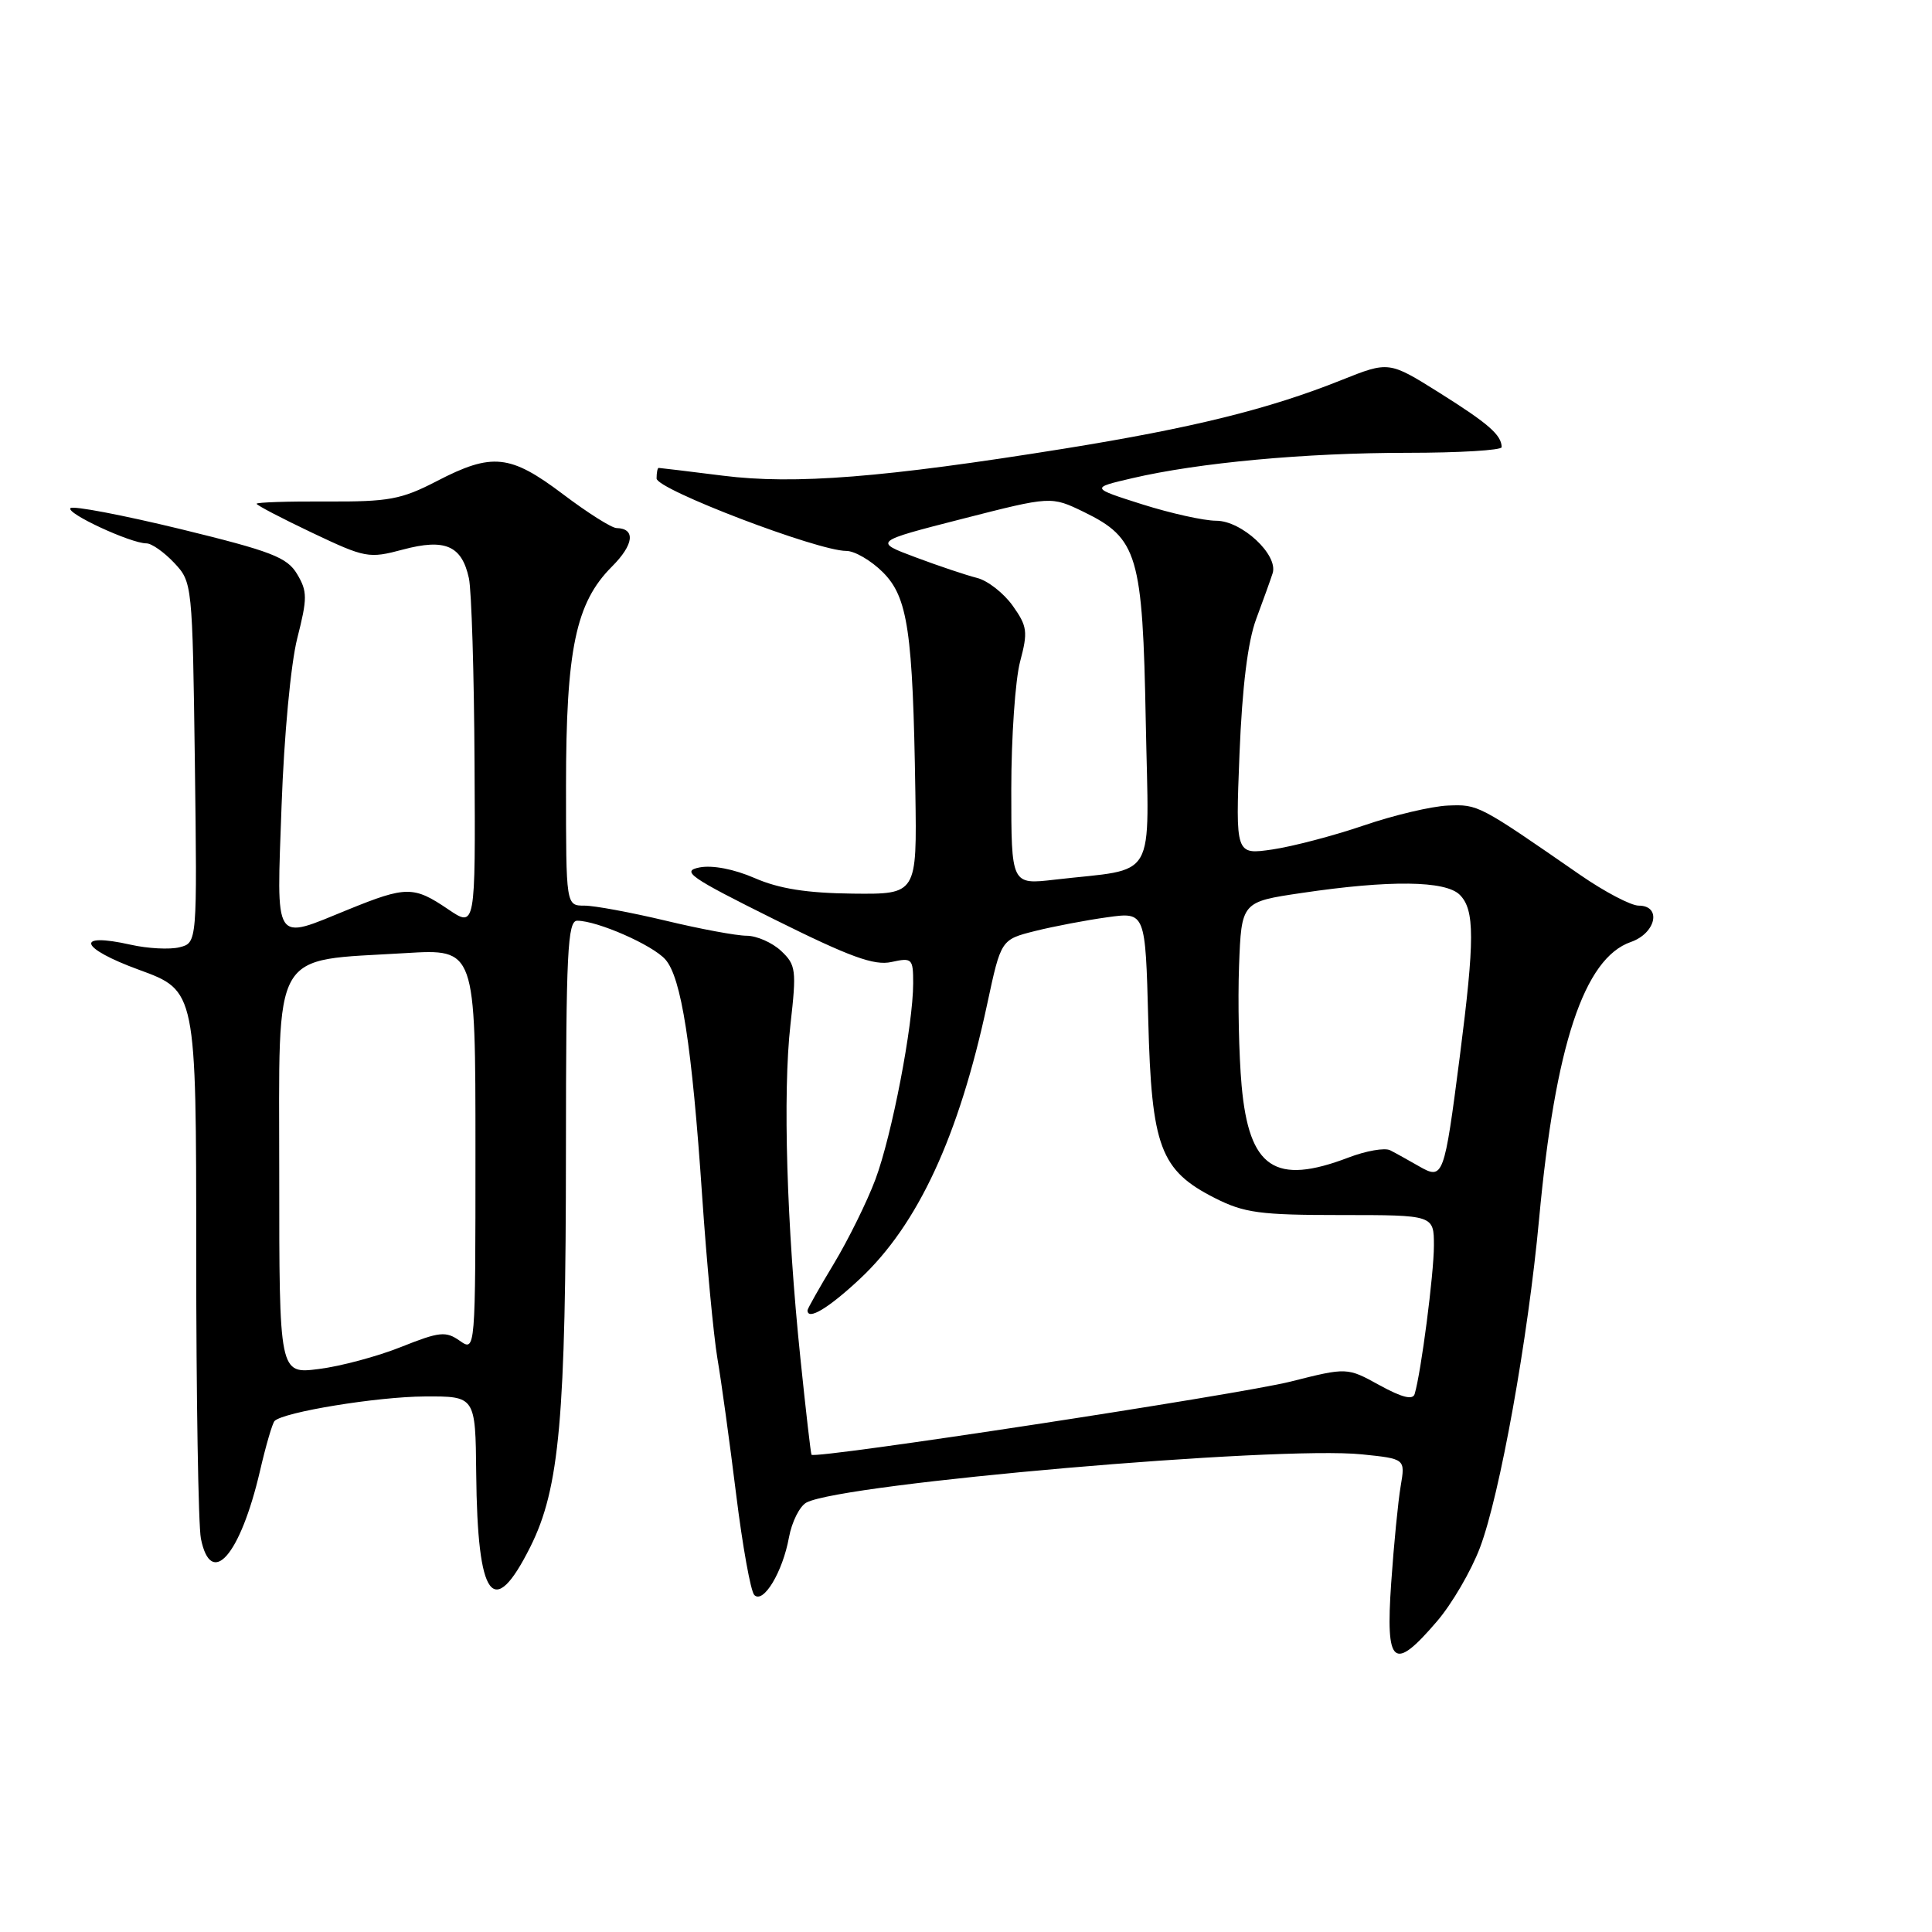 <?xml version="1.0" encoding="UTF-8" standalone="no"?>
<!DOCTYPE svg PUBLIC "-//W3C//DTD SVG 1.1//EN" "http://www.w3.org/Graphics/SVG/1.1/DTD/svg11.dtd" >
<svg xmlns="http://www.w3.org/2000/svg" xmlns:xlink="http://www.w3.org/1999/xlink" version="1.1" viewBox="0 0 256 256">
 <g >
 <path fill="currentColor"
d=" M 190.41 214.83 C 192.38 212.54 194.94 208.15 196.10 205.08 C 198.73 198.15 202.47 177.39 203.94 161.50 C 206.07 138.52 209.89 126.98 216.09 124.82 C 219.43 123.66 220.22 120.00 217.13 120.00 C 216.11 120.00 212.62 118.17 209.38 115.93 C 195.89 106.59 195.88 106.58 191.86 106.74 C 189.71 106.83 184.70 108.01 180.73 109.37 C 176.75 110.73 171.30 112.16 168.60 112.56 C 163.71 113.27 163.71 113.27 164.24 99.89 C 164.60 90.99 165.34 84.99 166.46 82.00 C 167.38 79.53 168.36 76.81 168.63 75.96 C 169.41 73.53 164.55 69.00 161.15 69.00 C 159.53 69.00 155.13 68.02 151.36 66.83 C 144.50 64.65 144.50 64.65 150.00 63.37 C 158.80 61.31 172.95 60.00 186.46 60.00 C 193.36 60.00 198.99 59.66 198.98 59.25 C 198.95 57.63 197.24 56.14 190.77 52.07 C 184.04 47.85 184.04 47.85 177.75 50.36 C 168.14 54.21 158.01 56.71 141.00 59.45 C 117.09 63.29 105.31 64.23 95.79 63.03 C 91.26 62.46 87.43 62.00 87.28 62.00 C 87.12 62.00 87.00 62.63 87.00 63.40 C 87.00 64.85 108.34 73.00 112.14 73.00 C 113.25 73.00 115.42 74.27 116.98 75.82 C 120.30 79.14 120.96 83.62 121.29 105.00 C 121.50 118.50 121.50 118.50 113.00 118.41 C 106.90 118.34 103.23 117.76 100.00 116.35 C 97.26 115.16 94.40 114.61 92.69 114.94 C 90.22 115.43 91.38 116.24 102.56 121.80 C 112.61 126.80 115.83 127.98 118.12 127.47 C 120.86 126.87 121.00 127.01 121.00 130.29 C 121.00 135.80 118.18 150.44 116.00 156.27 C 114.90 159.21 112.42 164.24 110.50 167.43 C 108.57 170.63 107.00 173.41 107.00 173.62 C 107.00 175.02 109.78 173.35 113.94 169.46 C 121.64 162.26 127.06 150.55 130.82 132.99 C 132.64 124.50 132.64 124.50 137.17 123.36 C 139.66 122.74 143.97 121.92 146.74 121.54 C 151.77 120.84 151.77 120.84 152.15 135.17 C 152.58 152.00 153.74 155.08 160.98 158.75 C 164.87 160.72 166.95 161.00 177.71 161.00 C 190.00 161.00 190.00 161.00 190.00 165.06 C 190.00 168.77 188.31 181.83 187.45 184.71 C 187.21 185.54 185.77 185.18 182.80 183.55 C 178.50 181.18 178.50 181.18 171.00 183.07 C 164.16 184.79 107.92 193.38 107.53 192.76 C 107.43 192.62 106.77 186.88 106.06 180.00 C 104.24 162.44 103.71 144.84 104.74 135.75 C 105.56 128.53 105.47 127.85 103.50 126.00 C 102.33 124.90 100.28 124.00 98.94 123.99 C 97.60 123.99 92.76 123.09 88.19 121.99 C 83.61 120.90 78.78 120.00 77.44 120.00 C 75.00 120.00 75.00 120.00 75.00 104.18 C 75.00 86.04 76.29 79.86 81.09 75.07 C 84.00 72.16 84.25 70.03 81.69 69.97 C 81.04 69.96 77.83 67.93 74.58 65.47 C 67.59 60.20 65.21 59.95 57.88 63.75 C 53.17 66.19 51.52 66.49 43.29 66.45 C 38.18 66.42 34.00 66.56 34.00 66.75 C 34.00 66.94 37.31 68.67 41.35 70.59 C 48.41 73.94 48.87 74.03 53.39 72.82 C 58.97 71.33 61.19 72.29 62.13 76.61 C 62.48 78.20 62.82 89.27 62.88 101.22 C 63.00 122.94 63.00 122.94 59.36 120.47 C 54.83 117.40 53.82 117.40 46.19 120.50 C 36.11 124.60 36.65 125.44 37.31 106.75 C 37.64 97.50 38.53 87.95 39.39 84.57 C 40.74 79.26 40.74 78.37 39.37 76.07 C 38.04 73.84 35.98 73.05 23.90 70.10 C 16.23 68.24 9.68 66.99 9.34 67.33 C 8.68 67.99 17.32 72.00 19.41 72.00 C 20.09 72.00 21.74 73.16 23.08 74.58 C 25.48 77.14 25.50 77.34 25.82 101.04 C 26.13 124.93 26.13 124.93 23.78 125.52 C 22.49 125.84 19.58 125.69 17.32 125.18 C 9.83 123.50 10.53 125.62 18.41 128.50 C 26.00 131.27 26.00 131.27 26.00 166.01 C 26.00 185.12 26.28 202.16 26.62 203.87 C 27.96 210.54 31.83 206.11 34.44 194.95 C 35.22 191.56 36.10 188.57 36.38 188.29 C 37.56 187.10 50.01 185.07 56.25 185.04 C 63.00 185.00 63.00 185.00 63.10 195.25 C 63.26 211.95 65.35 214.79 70.27 204.97 C 74.15 197.21 74.98 187.92 74.99 152.25 C 75.00 126.22 75.21 122.00 76.48 122.00 C 79.14 122.00 86.46 125.21 88.16 127.13 C 90.28 129.52 91.68 138.47 93.04 158.50 C 93.64 167.30 94.55 176.97 95.06 180.00 C 95.58 183.03 96.69 191.12 97.54 197.99 C 98.39 204.86 99.47 210.87 99.95 211.35 C 101.15 212.55 103.71 208.29 104.54 203.72 C 104.92 201.65 105.97 199.56 106.87 199.09 C 111.74 196.55 169.31 191.56 180.46 192.71 C 186.21 193.30 186.21 193.30 185.60 196.90 C 185.26 198.88 184.69 204.66 184.34 209.75 C 183.58 220.71 184.63 221.59 190.41 214.83 Z  M 37.00 155.58 C 37.00 125.19 35.75 127.39 53.75 126.29 C 63.00 125.73 63.00 125.73 63.00 152.42 C 63.00 179.11 63.00 179.11 60.92 177.66 C 59.07 176.36 58.24 176.45 53.17 178.47 C 50.05 179.72 45.14 181.04 42.25 181.40 C 37.00 182.07 37.00 182.07 37.00 155.58 Z  M 188.00 154.52 C 186.62 153.73 184.92 152.78 184.21 152.42 C 183.50 152.05 181.01 152.49 178.68 153.38 C 168.93 157.10 165.51 154.80 164.52 143.84 C 164.16 139.80 164.01 132.68 164.18 128.00 C 164.50 119.50 164.50 119.50 172.50 118.32 C 184.16 116.59 191.54 116.68 193.43 118.57 C 195.42 120.57 195.42 124.48 193.43 140.00 C 191.36 156.05 191.24 156.38 188.00 154.52 Z  M 134.00 104.63 C 134.00 97.70 134.53 90.06 135.17 87.66 C 136.22 83.71 136.13 82.99 134.18 80.25 C 132.99 78.59 130.87 76.93 129.47 76.58 C 128.07 76.23 124.40 75.00 121.33 73.85 C 115.74 71.76 115.74 71.76 127.51 68.75 C 139.28 65.74 139.28 65.74 143.60 67.83 C 150.76 71.32 151.41 73.51 151.82 95.62 C 152.23 117.23 153.53 114.96 139.75 116.56 C 134.00 117.23 134.00 117.23 134.00 104.63 Z "/>
</g>
</svg>